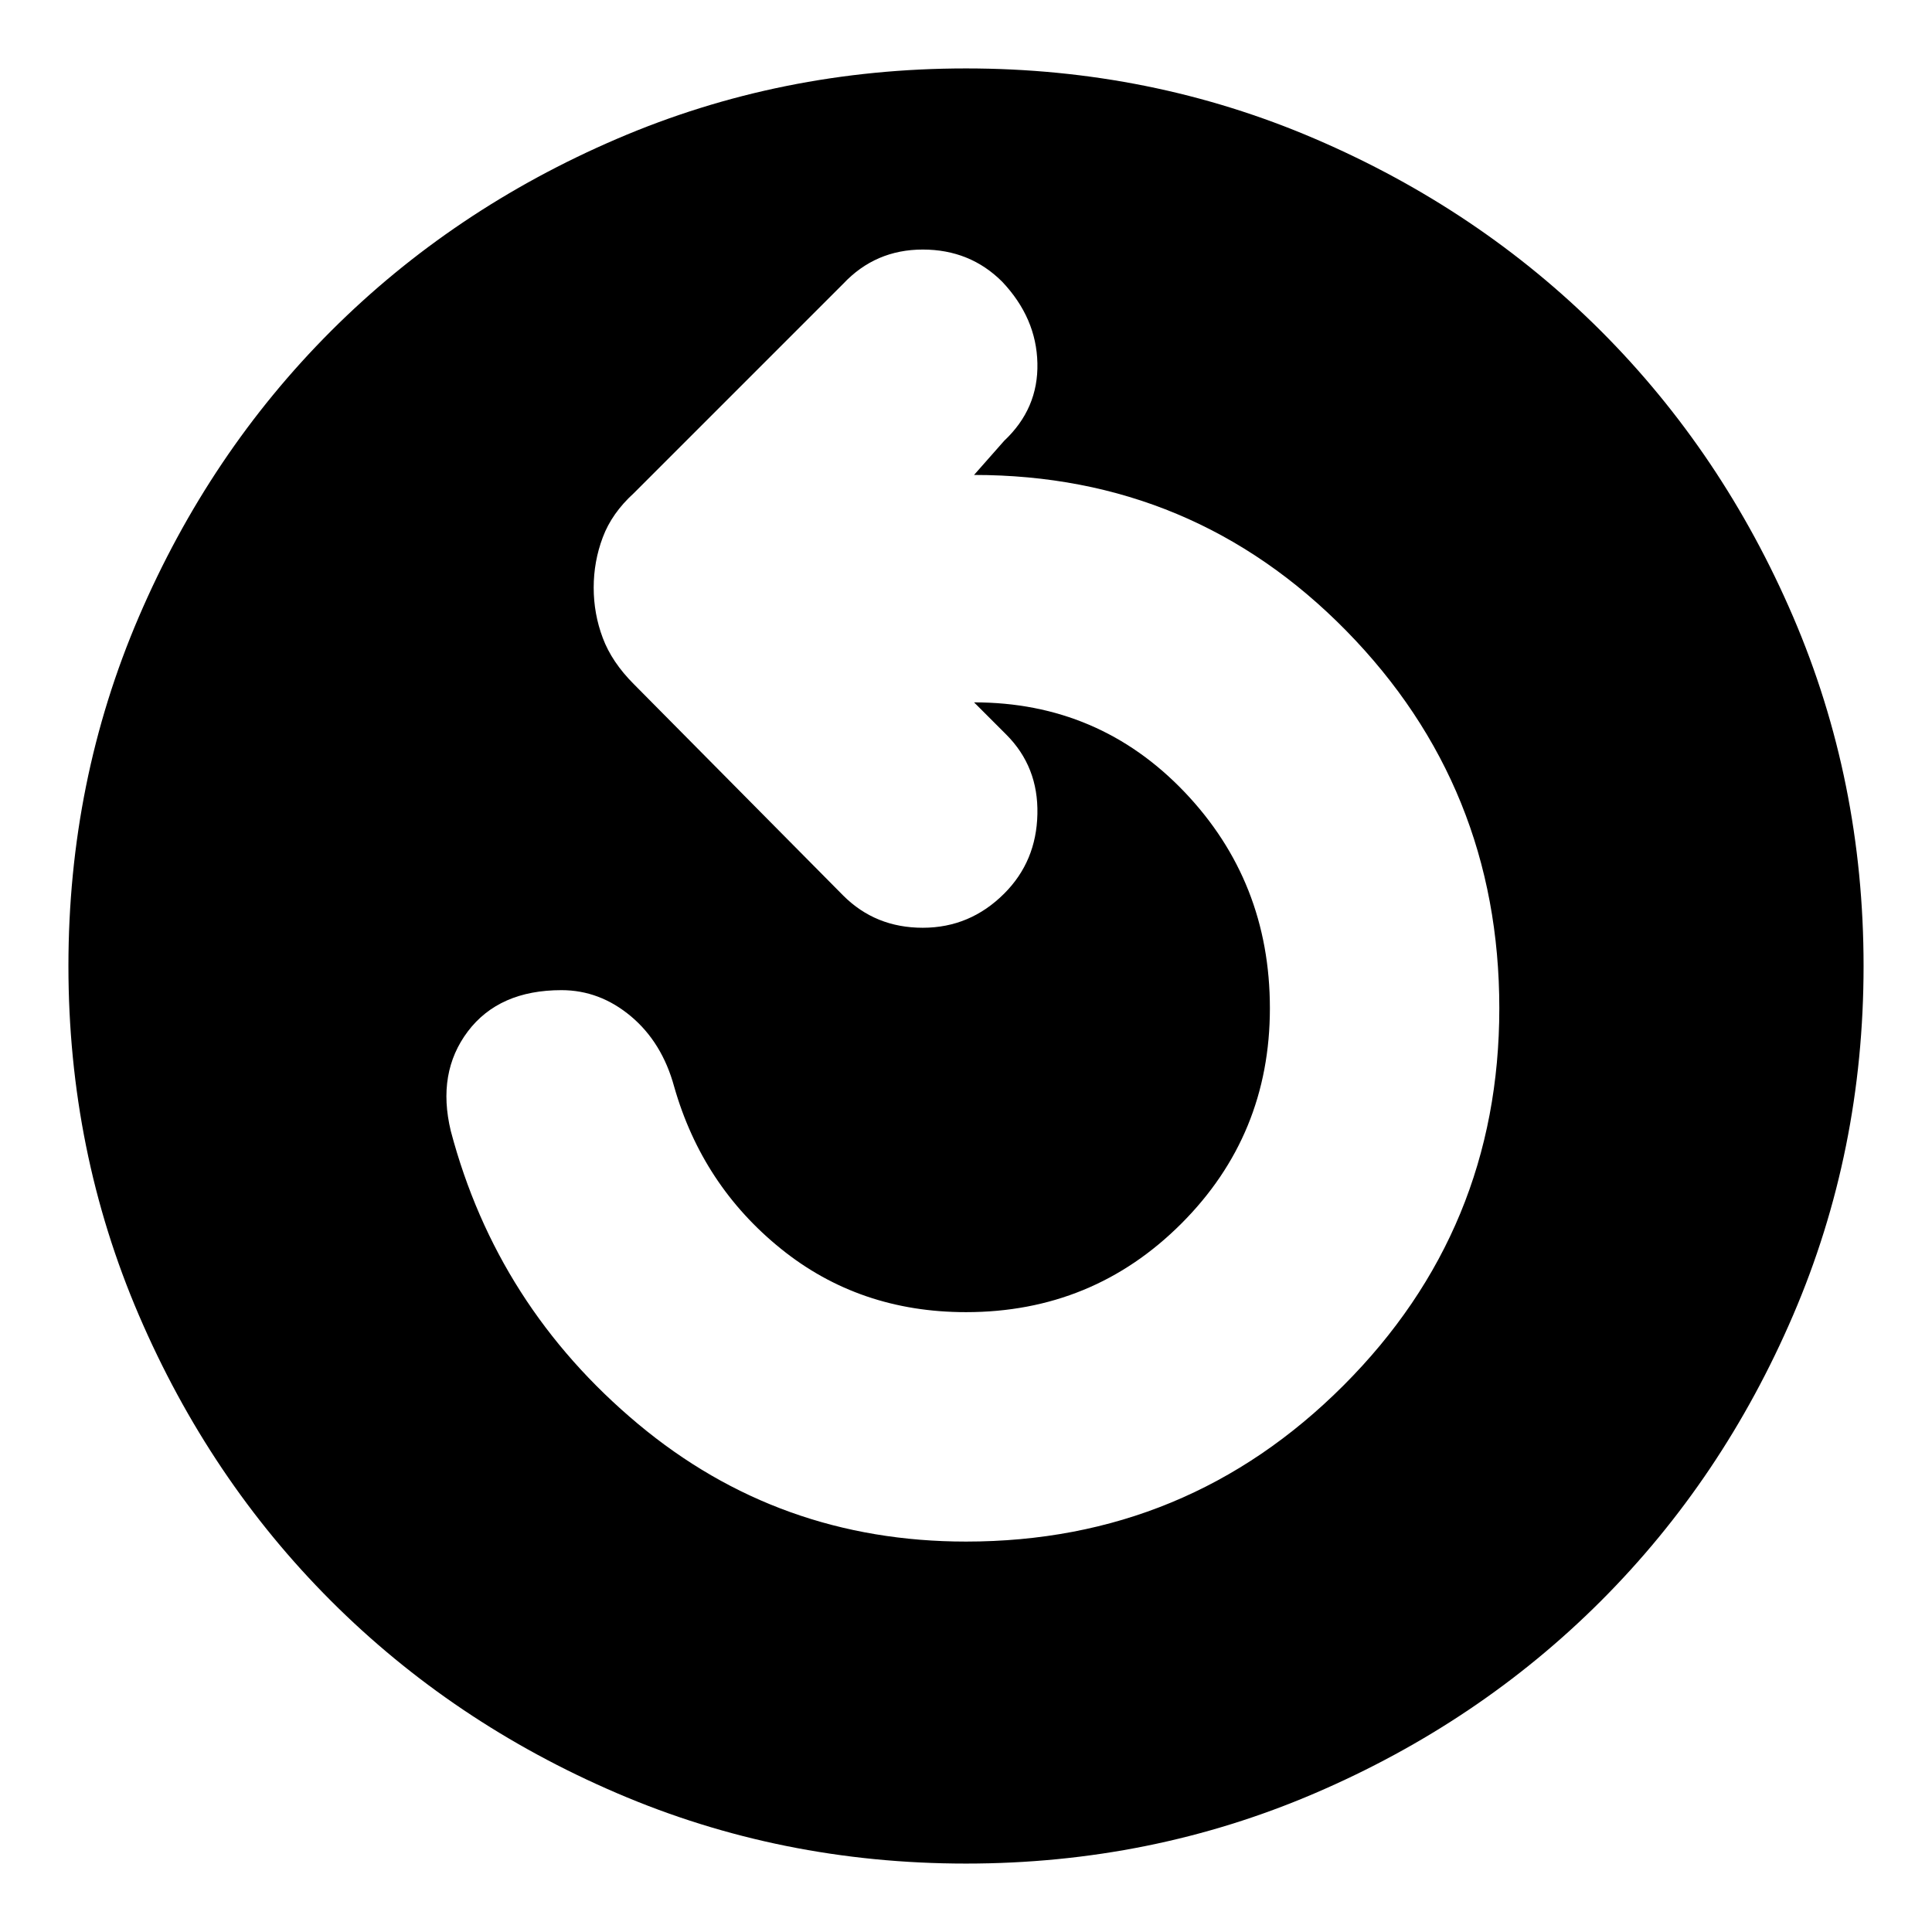 <svg xmlns="http://www.w3.org/2000/svg" height="24" width="24"><path d="M12 19.15Q14.75 19.15 16.688 17.212Q18.625 15.275 18.625 12.525Q18.625 9.775 16.725 7.837Q14.825 5.9 12.1 5.9L12.475 5.475Q12.9 5.075 12.887 4.512Q12.875 3.95 12.45 3.5Q12.05 3.1 11.463 3.1Q10.875 3.1 10.475 3.525L7.875 6.125Q7.6 6.375 7.488 6.675Q7.375 6.975 7.375 7.3Q7.375 7.625 7.488 7.925Q7.6 8.225 7.875 8.5L10.475 11.125Q10.875 11.525 11.463 11.525Q12.05 11.525 12.475 11.1Q12.875 10.7 12.887 10.112Q12.9 9.525 12.5 9.125L12.1 8.725Q13.65 8.725 14.713 9.837Q15.775 10.95 15.775 12.525Q15.775 14.1 14.675 15.2Q13.575 16.3 12 16.3Q10.675 16.3 9.7 15.512Q8.725 14.725 8.375 13.5Q8.225 12.95 7.838 12.625Q7.45 12.3 6.975 12.3Q6.2 12.3 5.812 12.812Q5.425 13.325 5.6 14.05Q6.175 16.225 7.925 17.688Q9.675 19.15 12 19.15ZM12 23.15Q9.7 23.15 7.663 22.275Q5.625 21.4 4.112 19.887Q2.6 18.375 1.725 16.337Q0.85 14.3 0.85 12Q0.85 9.7 1.725 7.662Q2.6 5.625 4.112 4.112Q5.625 2.6 7.663 1.725Q9.7 0.85 12 0.85Q14.3 0.85 16.337 1.725Q18.375 2.6 19.888 4.112Q21.4 5.625 22.275 7.662Q23.15 9.7 23.15 12Q23.15 14.3 22.275 16.337Q21.4 18.375 19.888 19.887Q18.375 21.4 16.337 22.275Q14.3 23.15 12 23.15Z"/></svg>